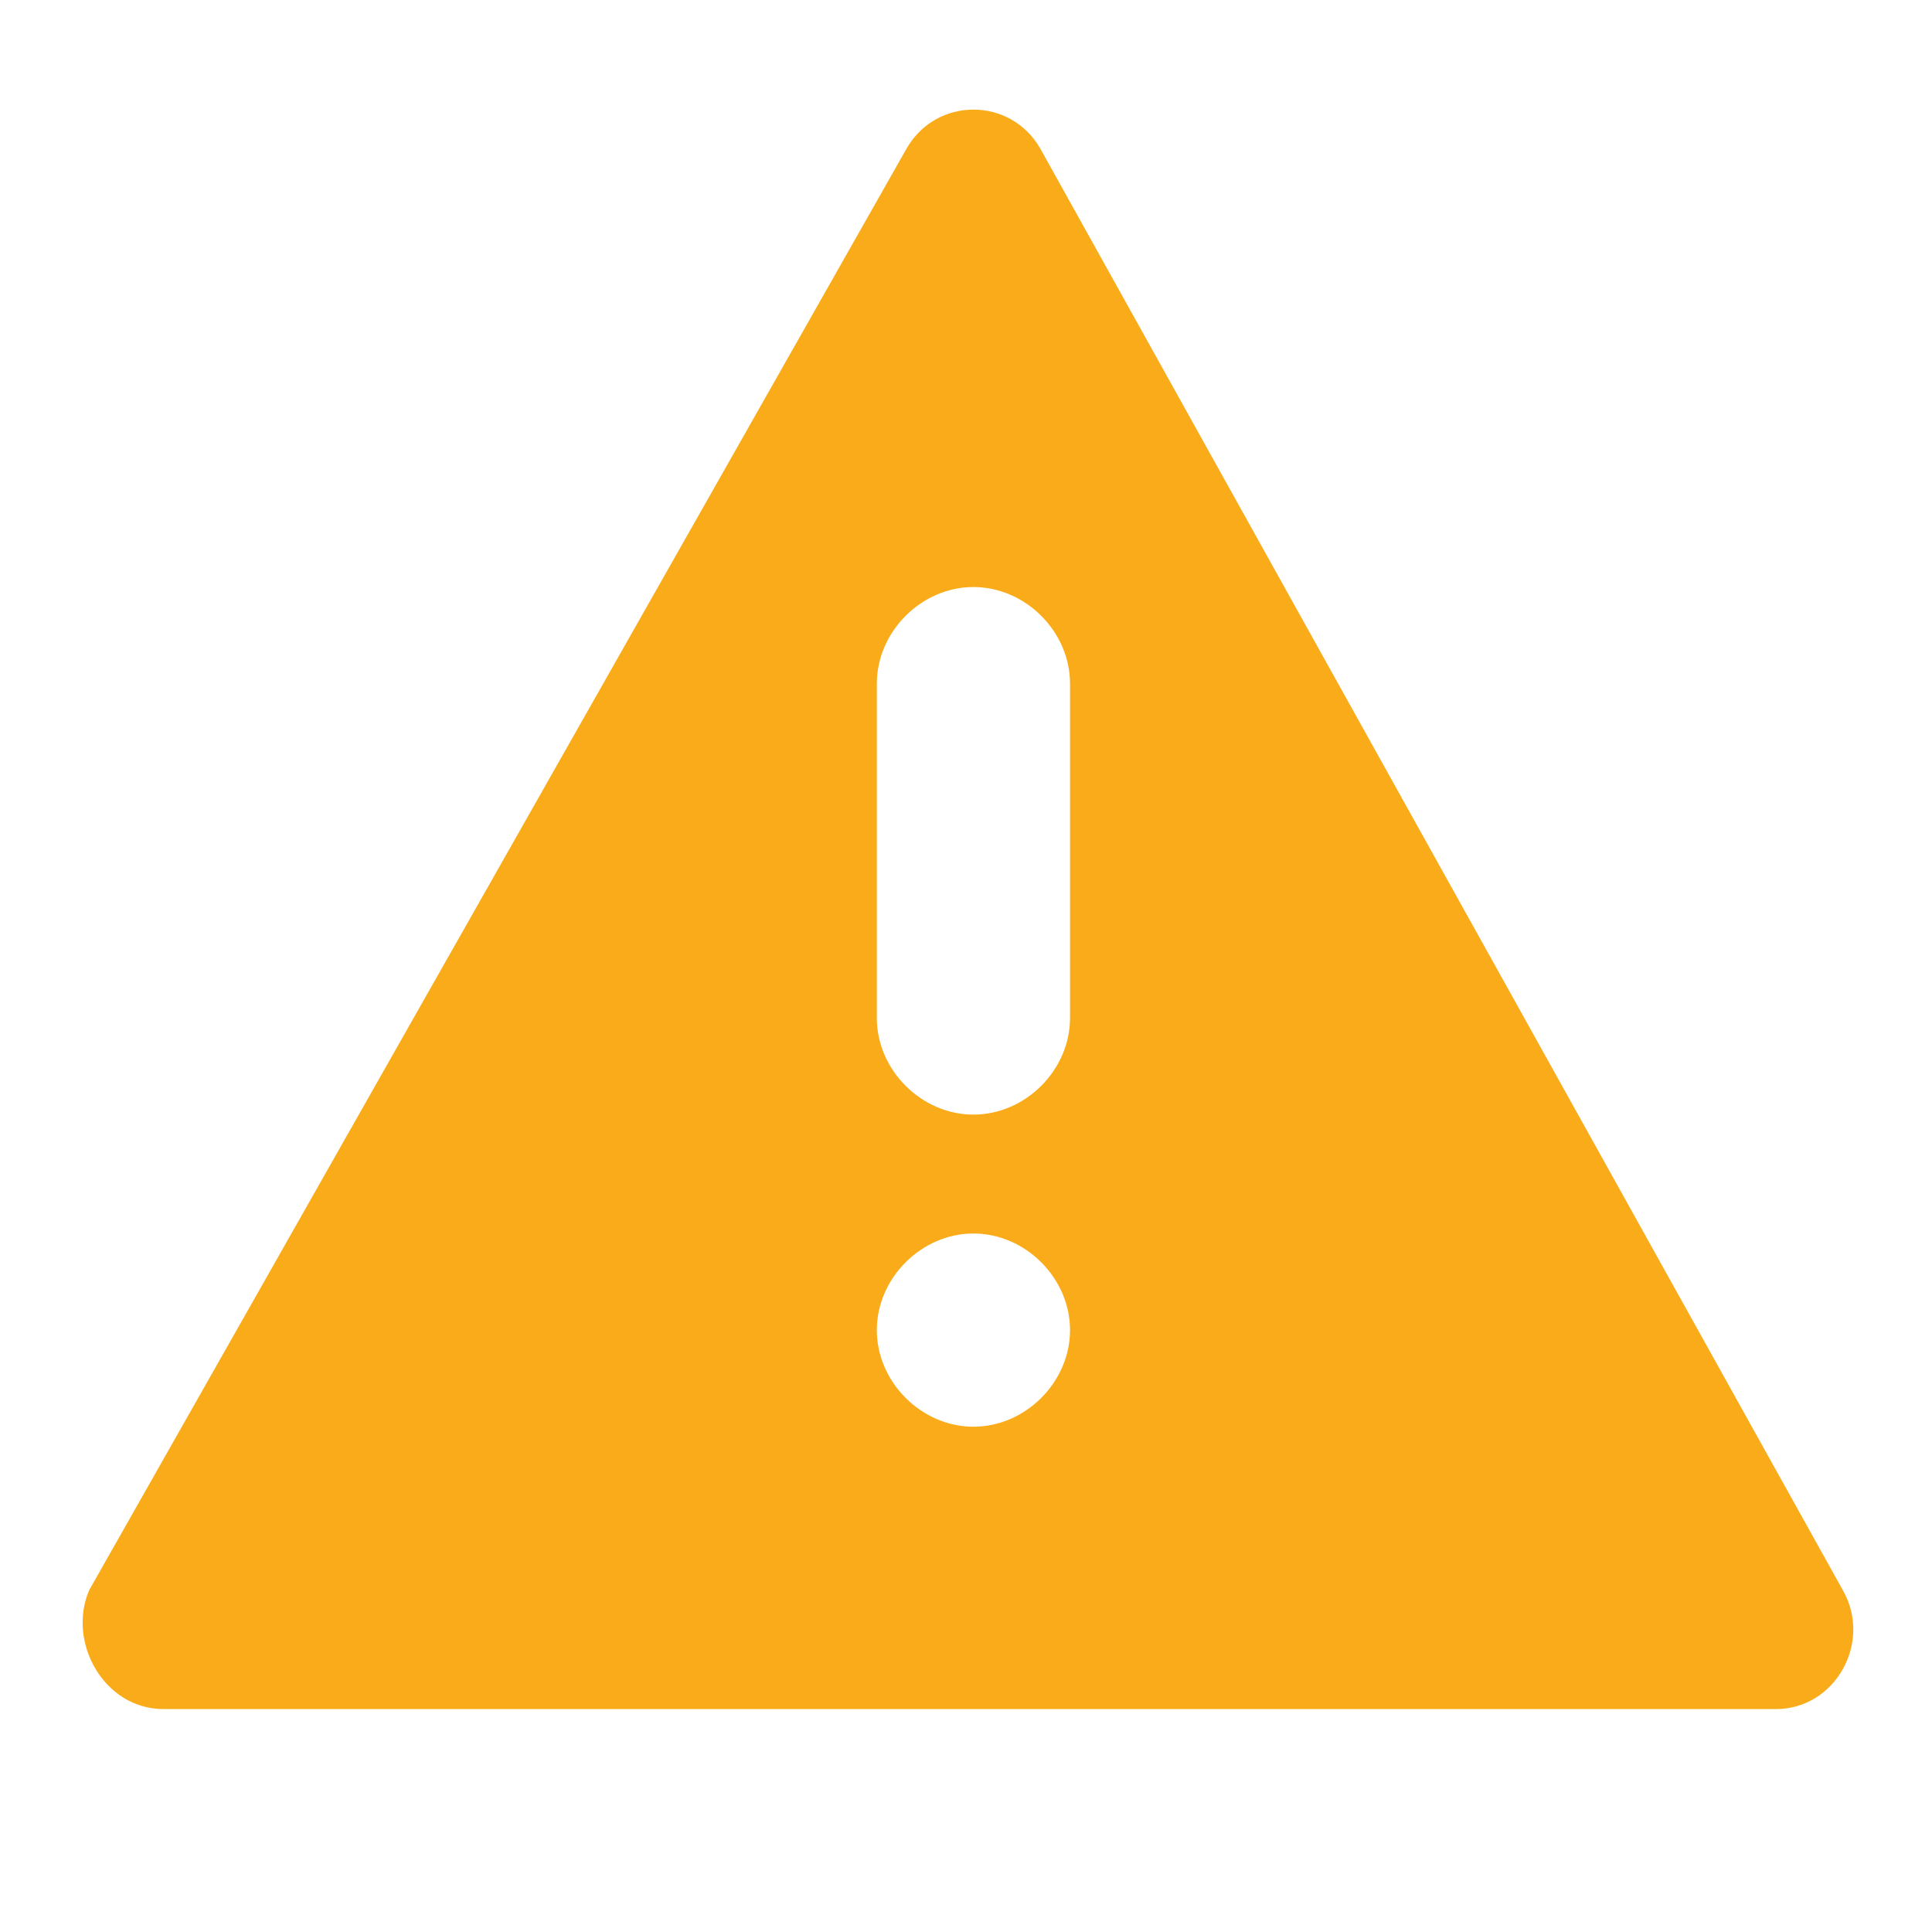<svg version="1.2" xmlns="http://www.w3.org/2000/svg" xmlns:xlink="http://www.w3.org/1999/xlink" overflow="visible" preserveAspectRatio="none" viewBox="0 0 26 26" xml:space="preserve" height="20" width="20" y="0px" x="0px" id="Layer_1_1565891741560"><g transform="translate(1, 1)"><path d="M23.8,20.4L13,1c-0.4-0.7-1.4-0.7-1.8,0L0.2,20.4C-0.1,21.1,0.4,22,1.2,22h21.7C23.7,22,24.2,21.1,23.8,20.4z M12.1,18.2  c-0.7,0-1.3-0.6-1.3-1.3c0-0.7,0.6-1.3,1.3-1.3c0.7,0,1.3,0.6,1.3,1.3C13.4,17.6,12.8,18.2,12.1,18.2z M13.4,12.7  c0,0.7-0.6,1.3-1.3,1.3c-0.7,0-1.3-0.6-1.3-1.3V8.2c0-0.7,0.6-1.3,1.3-1.3c0.7,0,1.3,0.6,1.3,1.3V12.7z" vector-effect="non-scaling-stroke" style="fill: rgb(250, 171, 26);"/></g></svg>